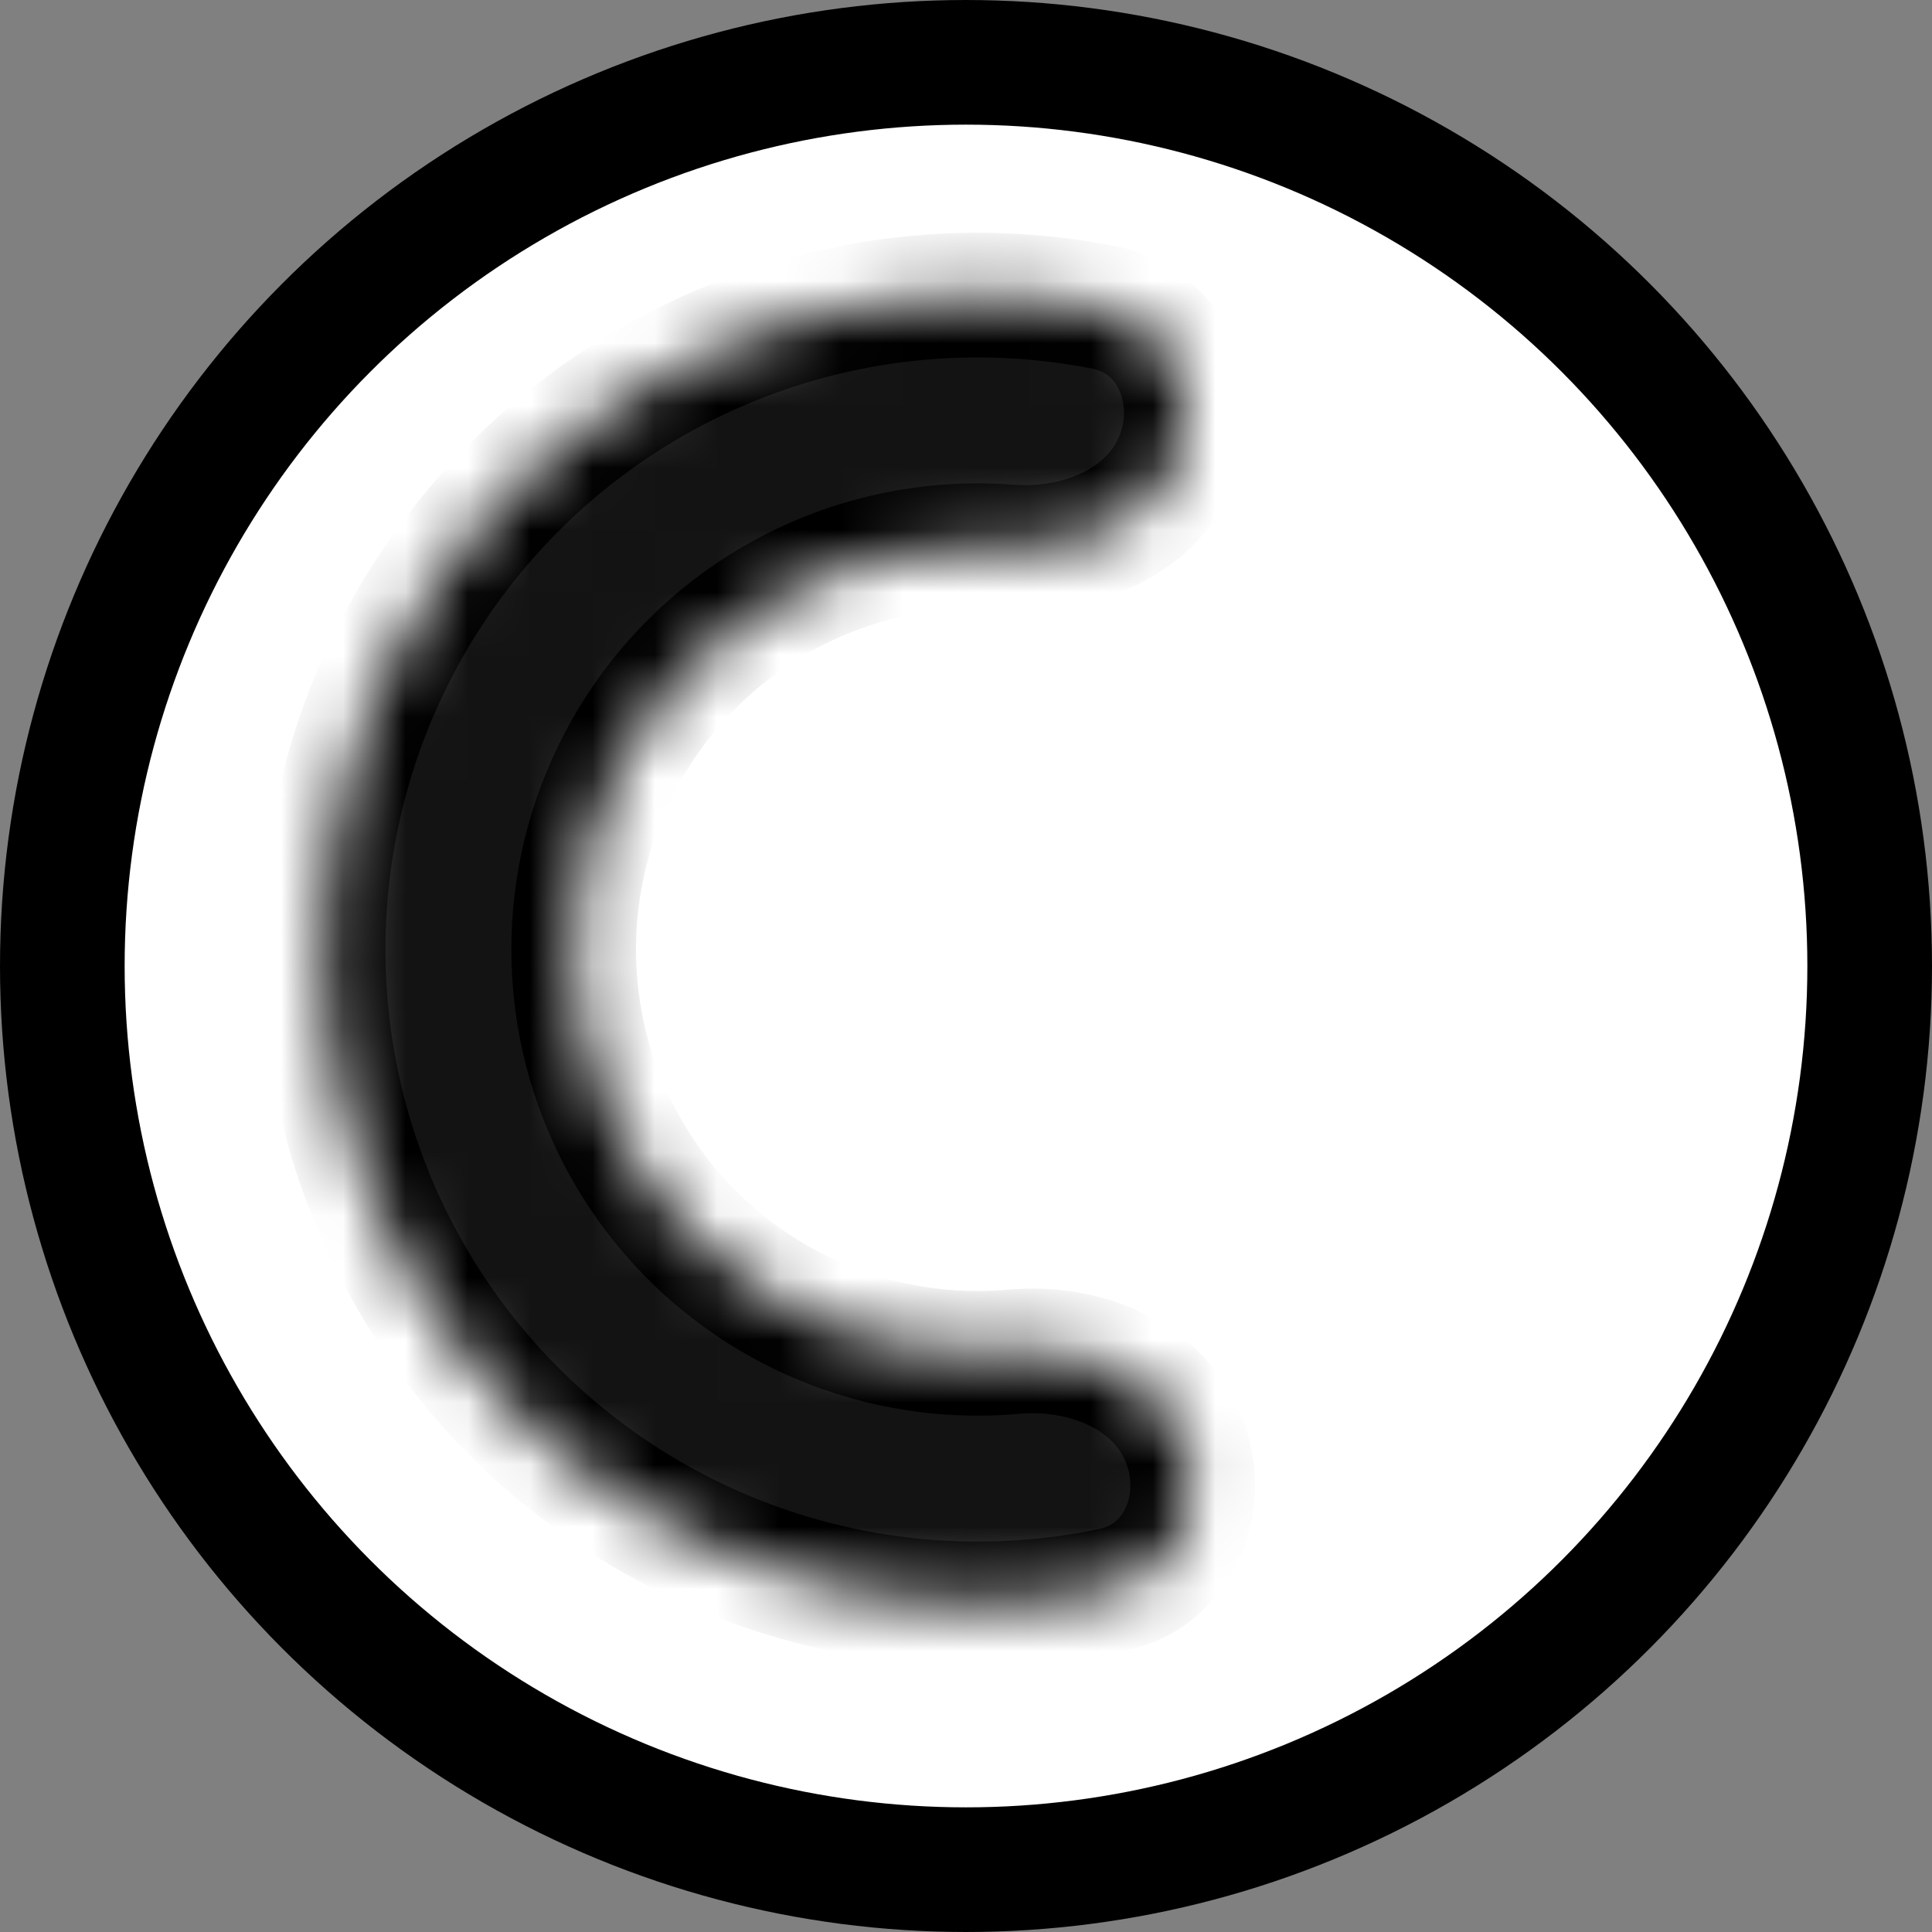 <svg width="31" height="31" viewBox="0 0 31 31" fill="none" xmlns="http://www.w3.org/2000/svg">
<rect x="0" y="0" width="31" height="31" fill="#808080" stroke="none"/>
<circle cx="15.5" cy="15.5" r="14.5" fill="white" stroke="black" stroke-width="2"/>
<mask id="path-2-inside-1_357_2114" fill="white">
<path d="M18.887 7.372C19.303 6.349 18.815 5.152 17.732 4.937C16.702 4.732 15.644 4.682 14.593 4.792C12.876 4.972 11.229 5.572 9.799 6.54C8.369 7.508 7.2 8.814 6.395 10.341C5.59 11.869 5.174 13.572 5.185 15.298C5.195 17.025 5.631 18.723 6.454 20.24C7.277 21.758 8.462 23.05 9.904 24.001C11.345 24.951 12.999 25.532 14.718 25.691C15.771 25.788 16.828 25.726 17.855 25.509C18.936 25.28 19.409 24.077 18.98 23.059C18.552 22.041 17.367 21.59 16.267 21.689C15.876 21.724 15.482 21.724 15.088 21.688C14.027 21.59 13.007 21.231 12.117 20.645C11.227 20.058 10.496 19.261 9.988 18.324C9.48 17.387 9.211 16.34 9.205 15.274C9.198 14.209 9.455 13.158 9.952 12.215C10.448 11.272 11.17 10.466 12.052 9.869C12.935 9.272 13.951 8.901 15.011 8.791C15.404 8.749 15.799 8.745 16.19 8.775C17.291 8.861 18.47 8.395 18.887 7.372Z"/>
</mask>
<path d="M18.887 7.372C19.303 6.349 18.815 5.152 17.732 4.937C16.702 4.732 15.644 4.682 14.593 4.792C12.876 4.972 11.229 5.572 9.799 6.54C8.369 7.508 7.2 8.814 6.395 10.341C5.59 11.869 5.174 13.572 5.185 15.298C5.195 17.025 5.631 18.723 6.454 20.24C7.277 21.758 8.462 23.05 9.904 24.001C11.345 24.951 12.999 25.532 14.718 25.691C15.771 25.788 16.828 25.726 17.855 25.509C18.936 25.28 19.409 24.077 18.98 23.059C18.552 22.041 17.367 21.59 16.267 21.689C15.876 21.724 15.482 21.724 15.088 21.688C14.027 21.59 13.007 21.231 12.117 20.645C11.227 20.058 10.496 19.261 9.988 18.324C9.48 17.387 9.211 16.34 9.205 15.274C9.198 14.209 9.455 13.158 9.952 12.215C10.448 11.272 11.17 10.466 12.052 9.869C12.935 9.272 13.951 8.901 15.011 8.791C15.404 8.749 15.799 8.745 16.19 8.775C17.291 8.861 18.47 8.395 18.887 7.372Z" fill="#131313" stroke="black" stroke-width="2" mask="url(#path-2-inside-1_357_2114)"/>
</svg>
